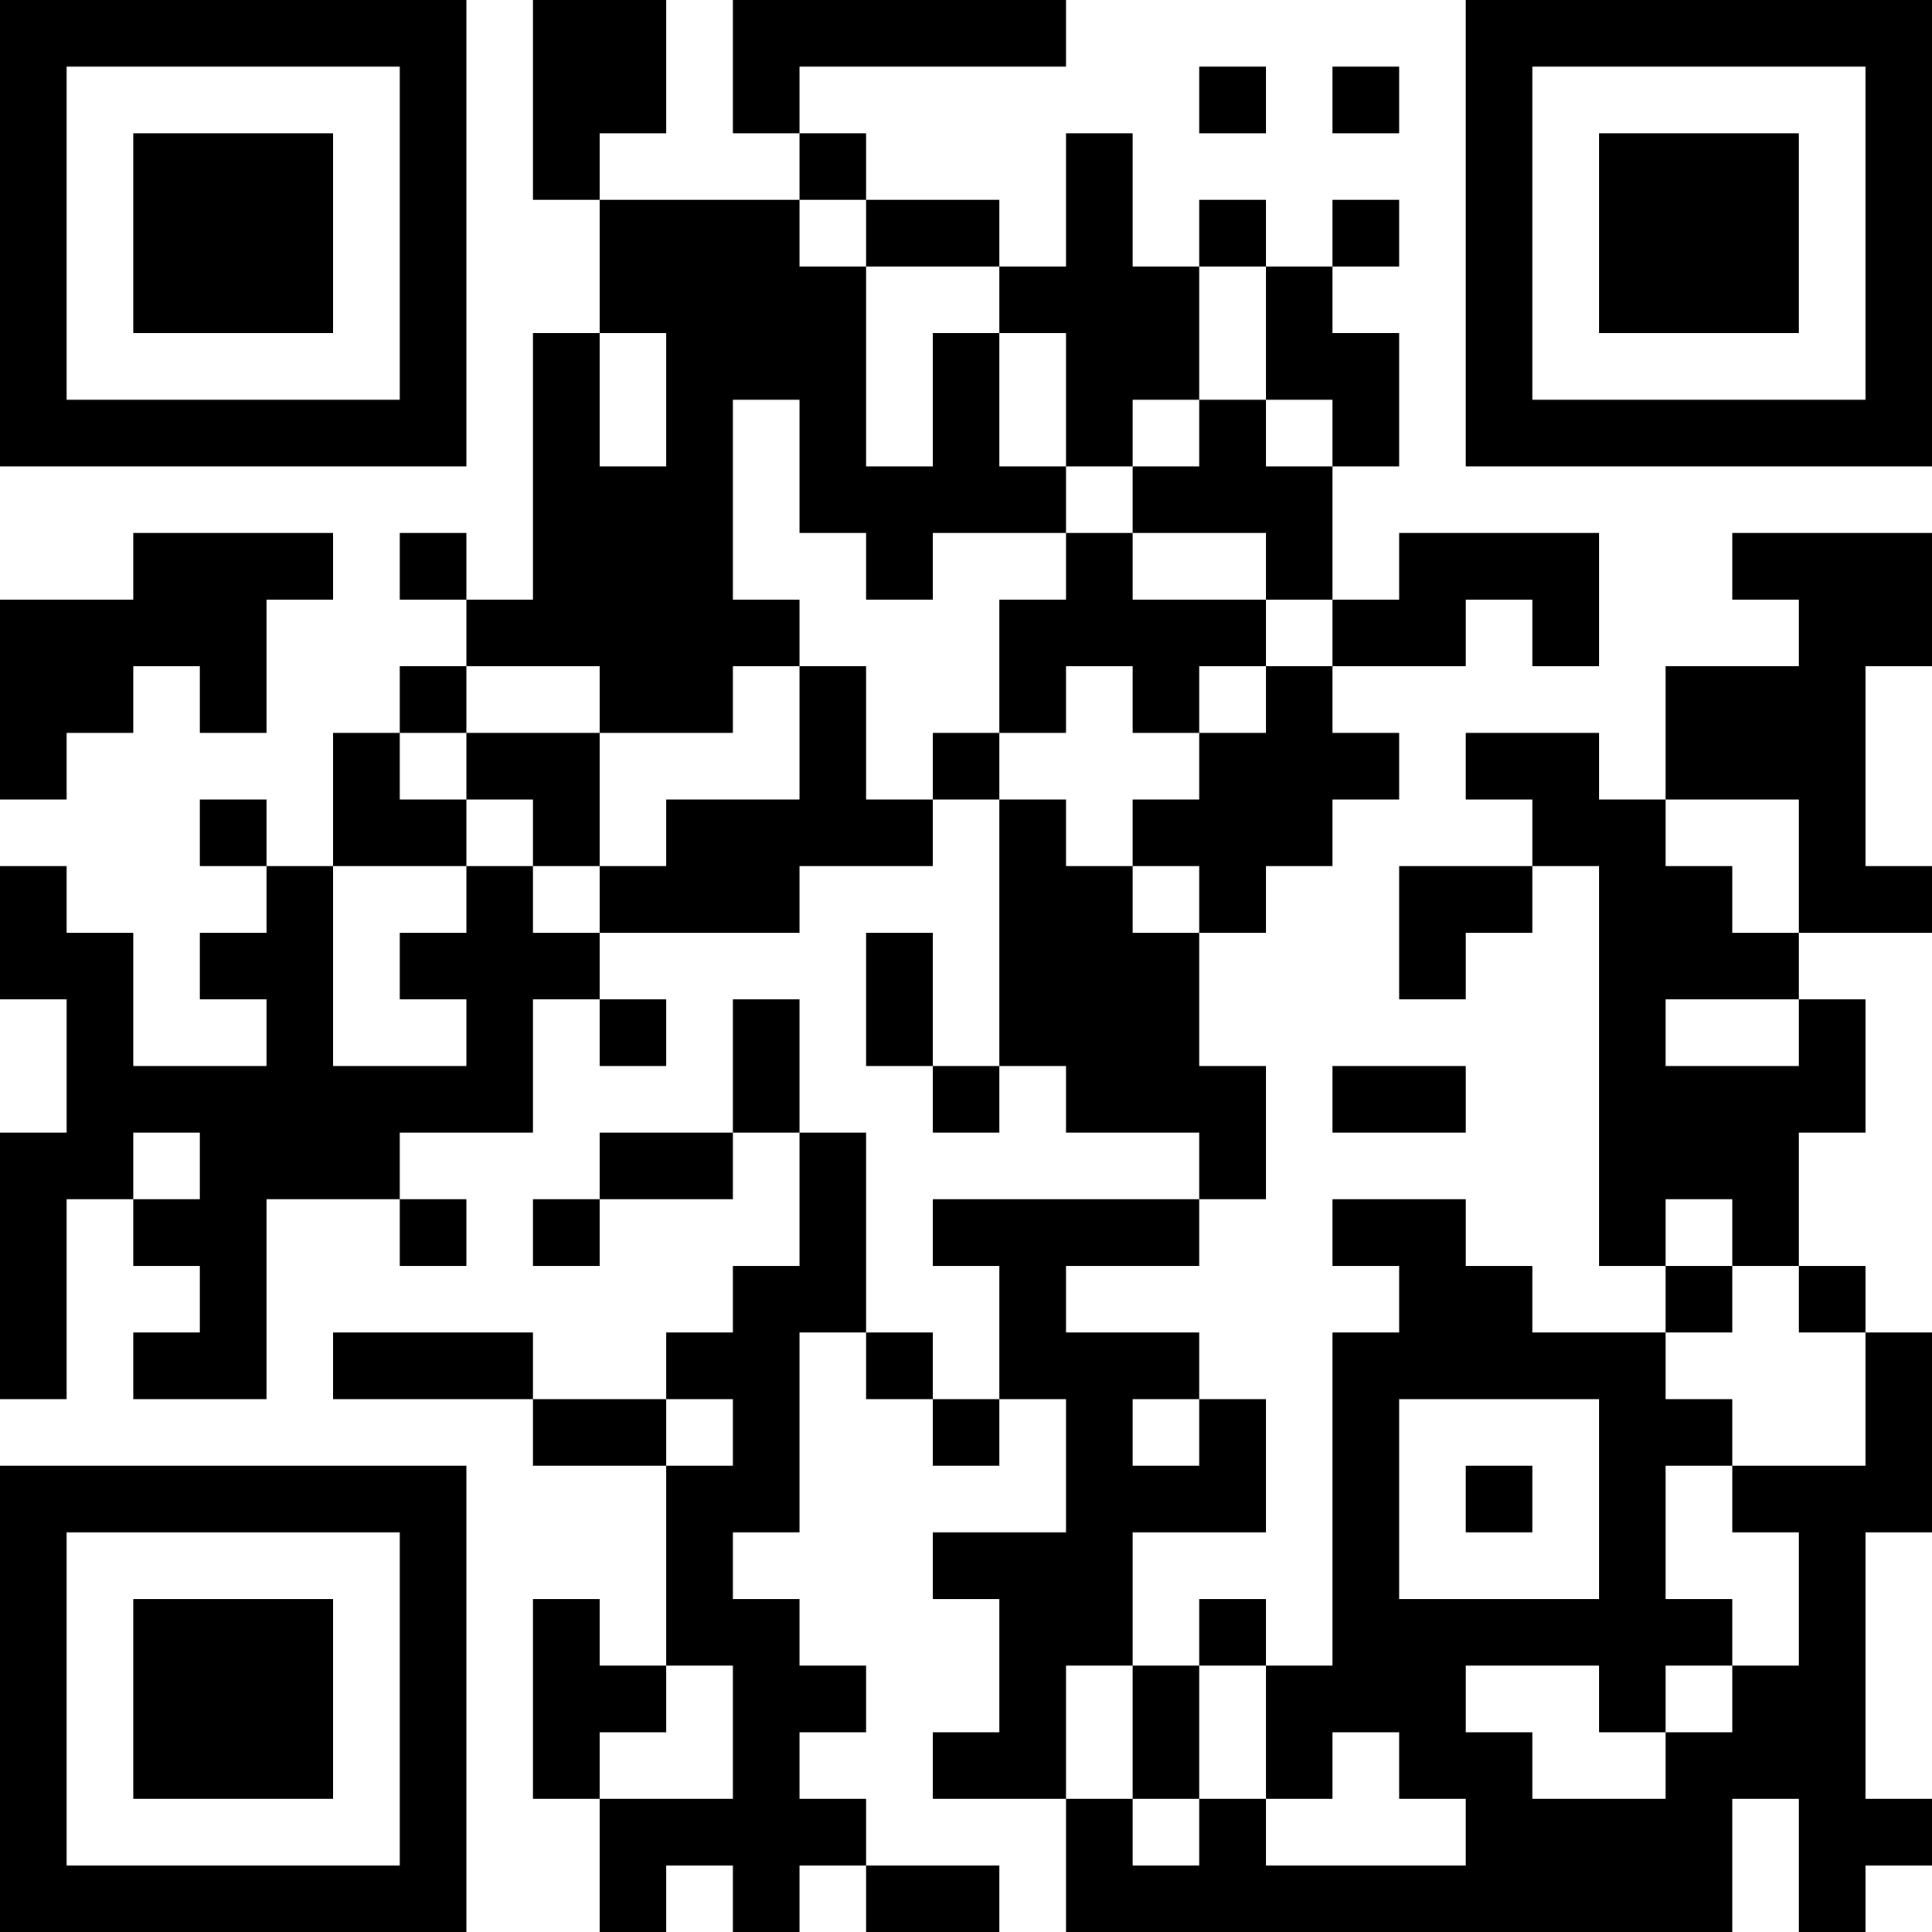 <?xml version="1.0" encoding="UTF-8"?>
<svg xmlns="http://www.w3.org/2000/svg" version="1.1" width="200" height="200" viewBox="0 0 200 200"><rect x="0" y="0" width="200" height="200" fill="#ffffff"/><g transform="scale(6.897)"><g transform="translate(0,0)"><path fill-rule="evenodd" d="M8 0L8 3L9 3L9 5L8 5L8 9L7 9L7 8L6 8L6 9L7 9L7 10L6 10L6 11L5 11L5 13L4 13L4 12L3 12L3 13L4 13L4 14L3 14L3 15L4 15L4 16L2 16L2 14L1 14L1 13L0 13L0 15L1 15L1 17L0 17L0 21L1 21L1 18L2 18L2 19L3 19L3 20L2 20L2 21L4 21L4 18L6 18L6 19L7 19L7 18L6 18L6 17L8 17L8 15L9 15L9 16L10 16L10 15L9 15L9 14L12 14L12 13L14 13L14 12L15 12L15 16L14 16L14 14L13 14L13 16L14 16L14 17L15 17L15 16L16 16L16 17L18 17L18 18L14 18L14 19L15 19L15 21L14 21L14 20L13 20L13 17L12 17L12 15L11 15L11 17L9 17L9 18L8 18L8 19L9 19L9 18L11 18L11 17L12 17L12 19L11 19L11 20L10 20L10 21L8 21L8 20L5 20L5 21L8 21L8 22L10 22L10 25L9 25L9 24L8 24L8 27L9 27L9 29L10 29L10 28L11 28L11 29L12 29L12 28L13 28L13 29L15 29L15 28L13 28L13 27L12 27L12 26L13 26L13 25L12 25L12 24L11 24L11 23L12 23L12 20L13 20L13 21L14 21L14 22L15 22L15 21L16 21L16 23L14 23L14 24L15 24L15 26L14 26L14 27L16 27L16 29L26 29L26 27L27 27L27 29L28 29L28 28L29 28L29 27L28 27L28 23L29 23L29 20L28 20L28 19L27 19L27 17L28 17L28 15L27 15L27 14L29 14L29 13L28 13L28 10L29 10L29 8L26 8L26 9L27 9L27 10L25 10L25 12L24 12L24 11L22 11L22 12L23 12L23 13L21 13L21 15L22 15L22 14L23 14L23 13L24 13L24 19L25 19L25 20L23 20L23 19L22 19L22 18L20 18L20 19L21 19L21 20L20 20L20 25L19 25L19 24L18 24L18 25L17 25L17 23L19 23L19 21L18 21L18 20L16 20L16 19L18 19L18 18L19 18L19 16L18 16L18 14L19 14L19 13L20 13L20 12L21 12L21 11L20 11L20 10L22 10L22 9L23 9L23 10L24 10L24 8L21 8L21 9L20 9L20 7L21 7L21 5L20 5L20 4L21 4L21 3L20 3L20 4L19 4L19 3L18 3L18 4L17 4L17 2L16 2L16 4L15 4L15 3L13 3L13 2L12 2L12 1L16 1L16 0L11 0L11 2L12 2L12 3L9 3L9 2L10 2L10 0ZM18 1L18 2L19 2L19 1ZM20 1L20 2L21 2L21 1ZM12 3L12 4L13 4L13 7L14 7L14 5L15 5L15 7L16 7L16 8L14 8L14 9L13 9L13 8L12 8L12 6L11 6L11 9L12 9L12 10L11 10L11 11L9 11L9 10L7 10L7 11L6 11L6 12L7 12L7 13L5 13L5 16L7 16L7 15L6 15L6 14L7 14L7 13L8 13L8 14L9 14L9 13L10 13L10 12L12 12L12 10L13 10L13 12L14 12L14 11L15 11L15 12L16 12L16 13L17 13L17 14L18 14L18 13L17 13L17 12L18 12L18 11L19 11L19 10L20 10L20 9L19 9L19 8L17 8L17 7L18 7L18 6L19 6L19 7L20 7L20 6L19 6L19 4L18 4L18 6L17 6L17 7L16 7L16 5L15 5L15 4L13 4L13 3ZM9 5L9 7L10 7L10 5ZM2 8L2 9L0 9L0 12L1 12L1 11L2 11L2 10L3 10L3 11L4 11L4 9L5 9L5 8ZM16 8L16 9L15 9L15 11L16 11L16 10L17 10L17 11L18 11L18 10L19 10L19 9L17 9L17 8ZM7 11L7 12L8 12L8 13L9 13L9 11ZM25 12L25 13L26 13L26 14L27 14L27 12ZM25 15L25 16L27 16L27 15ZM20 16L20 17L22 17L22 16ZM2 17L2 18L3 18L3 17ZM25 18L25 19L26 19L26 20L25 20L25 21L26 21L26 22L25 22L25 24L26 24L26 25L25 25L25 26L24 26L24 25L22 25L22 26L23 26L23 27L25 27L25 26L26 26L26 25L27 25L27 23L26 23L26 22L28 22L28 20L27 20L27 19L26 19L26 18ZM10 21L10 22L11 22L11 21ZM17 21L17 22L18 22L18 21ZM21 21L21 24L24 24L24 21ZM22 22L22 23L23 23L23 22ZM10 25L10 26L9 26L9 27L11 27L11 25ZM16 25L16 27L17 27L17 28L18 28L18 27L19 27L19 28L22 28L22 27L21 27L21 26L20 26L20 27L19 27L19 25L18 25L18 27L17 27L17 25ZM0 0L0 7L7 7L7 0ZM1 1L1 6L6 6L6 1ZM2 2L2 5L5 5L5 2ZM22 0L22 7L29 7L29 0ZM23 1L23 6L28 6L28 1ZM24 2L24 5L27 5L27 2ZM0 22L0 29L7 29L7 22ZM1 23L1 28L6 28L6 23ZM2 24L2 27L5 27L5 24Z" fill="#000000"/></g></g></svg>
